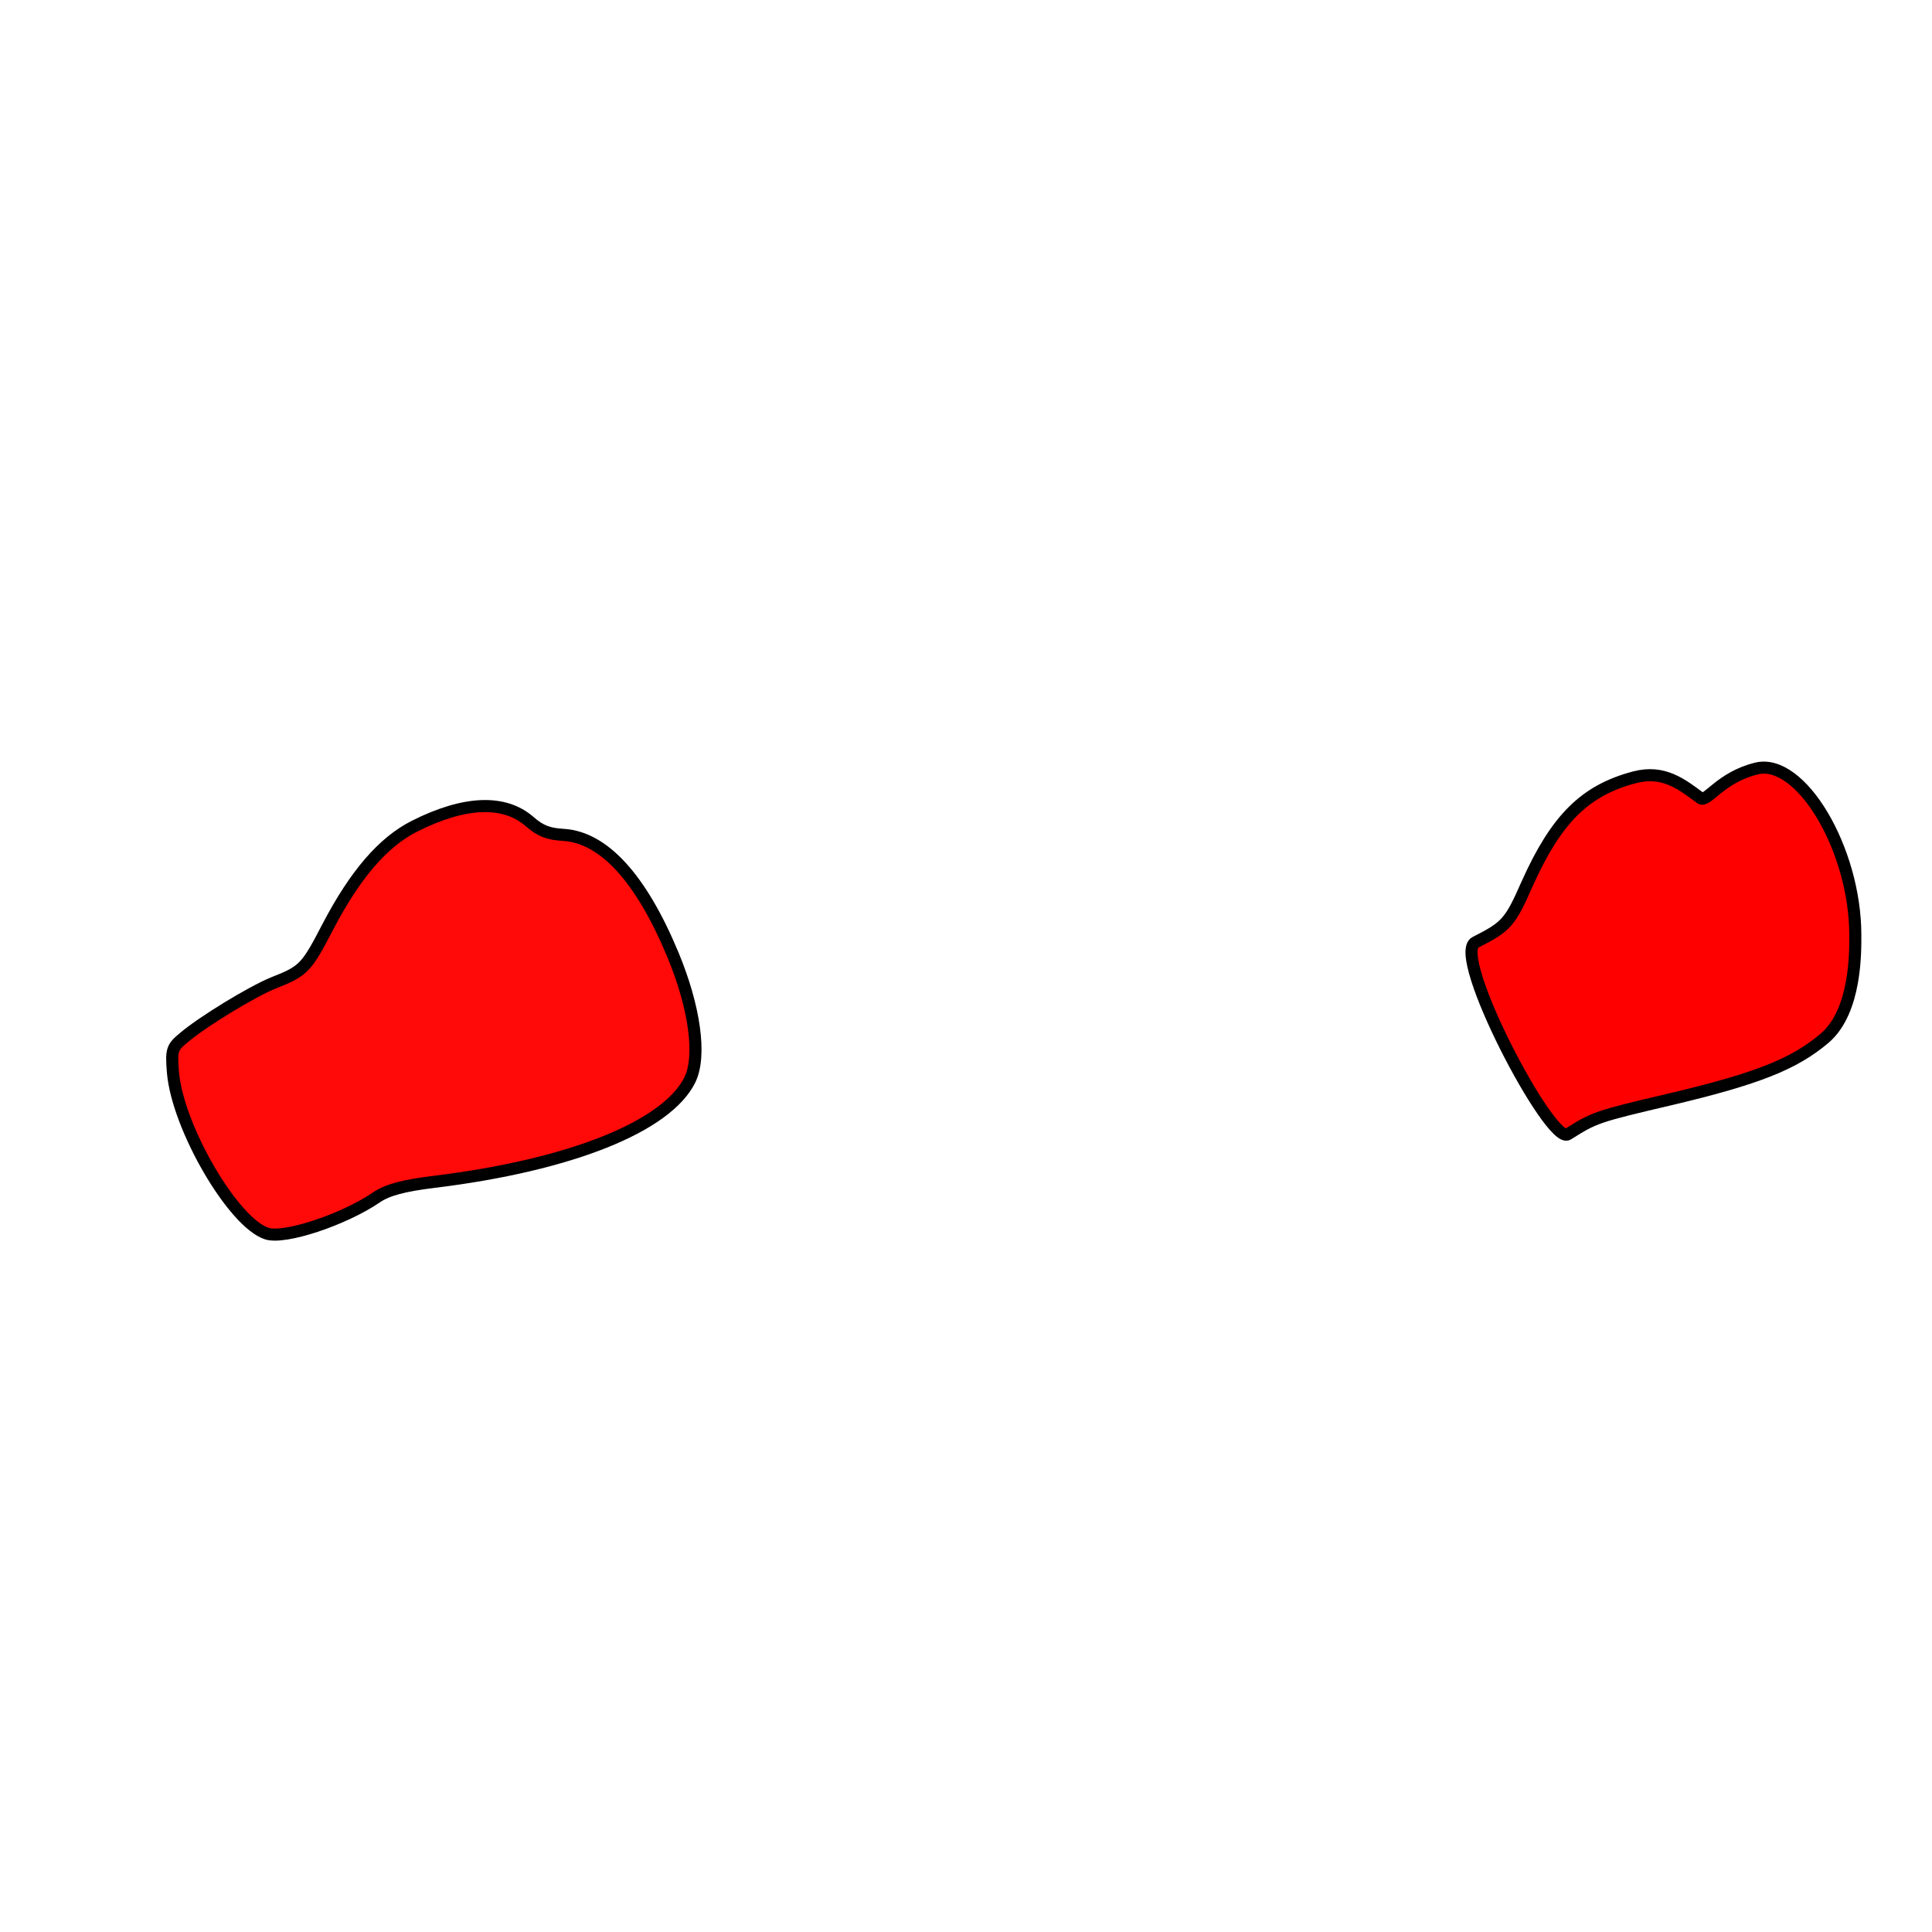 <?xml version="1.0" encoding="utf-8"?>
<!-- Generator: Adobe Illustrator 16.0.0, SVG Export Plug-In . SVG Version: 6.00 Build 0)  -->
<!DOCTYPE svg PUBLIC "-//W3C//DTD SVG 1.1//EN" "http://www.w3.org/Graphics/SVG/1.1/DTD/svg11.dtd">
<svg version="1.1" id="Layer_1" xmlns="http://www.w3.org/2000/svg" xmlns:xlink="http://www.w3.org/1999/xlink" x="0px" y="0px"
     width="160px" height="160px" viewBox="0 0 160 160" enable-background="new 0 0 160 160" xml:space="preserve">
    <desc>Created with Sketch.</desc>
   
    <g id="Page-1" stroke="none" stroke-width="1" fill="none" fill-rule="evenodd">
        <path d="M151.563,89.545 C150.749,87.074 150.719,86.895 150.809,80.613 C150.9,73.169 150.447,69.953 149,67.006 C147.461,63.881 142.537,62.762 141.306,62.455 C134.426,60.739 125.979,63.285 125.955,67.056 C125.935,70.146 127.724,71.738 127.211,72.154 C125.734,73.375 124.186,74.539 124.217,77.04 C124.277,81.298 125.995,84.156 130.608,87.788 C133.382,89.932 133.654,90.319 134.287,93.118 C134.769,95.381 152.106,91.153 151.563,89.545 Z" id="Shape" stroke="#000000" fill="#FF0000" fill-rule="nonzero" transform="translate(137.896, 77.839) rotate(76) translate(-137.896, -77.839) "></path>
        <path d="M37.928,108.079 C36.509,107.466 33.907,103.076 33.062,99.91 C32.792,98.821 31.981,97.63 30.258,95.724 C22.689,87.316 18.736,79.658 19.851,75.472 C20.425,73.361 23.5,70.672 27.758,68.562 C33.873,65.533 38.401,65.022 41.037,67.03 C42.05,67.813 42.692,68.052 43.909,68.052 C46.679,68.052 49.078,70.298 50.835,74.587 C51.95,77.31 51.917,80.849 50.802,85.547 C49.889,89.325 49.889,89.665 51.139,92.048 C52.018,93.783 53.471,98.344 53.775,100.387 C53.978,101.612 53.876,101.816 52.559,103.11 C49.247,106.309 40.597,109.236 37.928,108.079 Z" id="Shape" stroke="#000000" fill="#FF0909" fill-rule="nonzero" transform="translate(36.76, 87.083) scale(-1, 1) rotate(-41) translate(-36.76, -87.083) "></path>
    </g>
</svg>